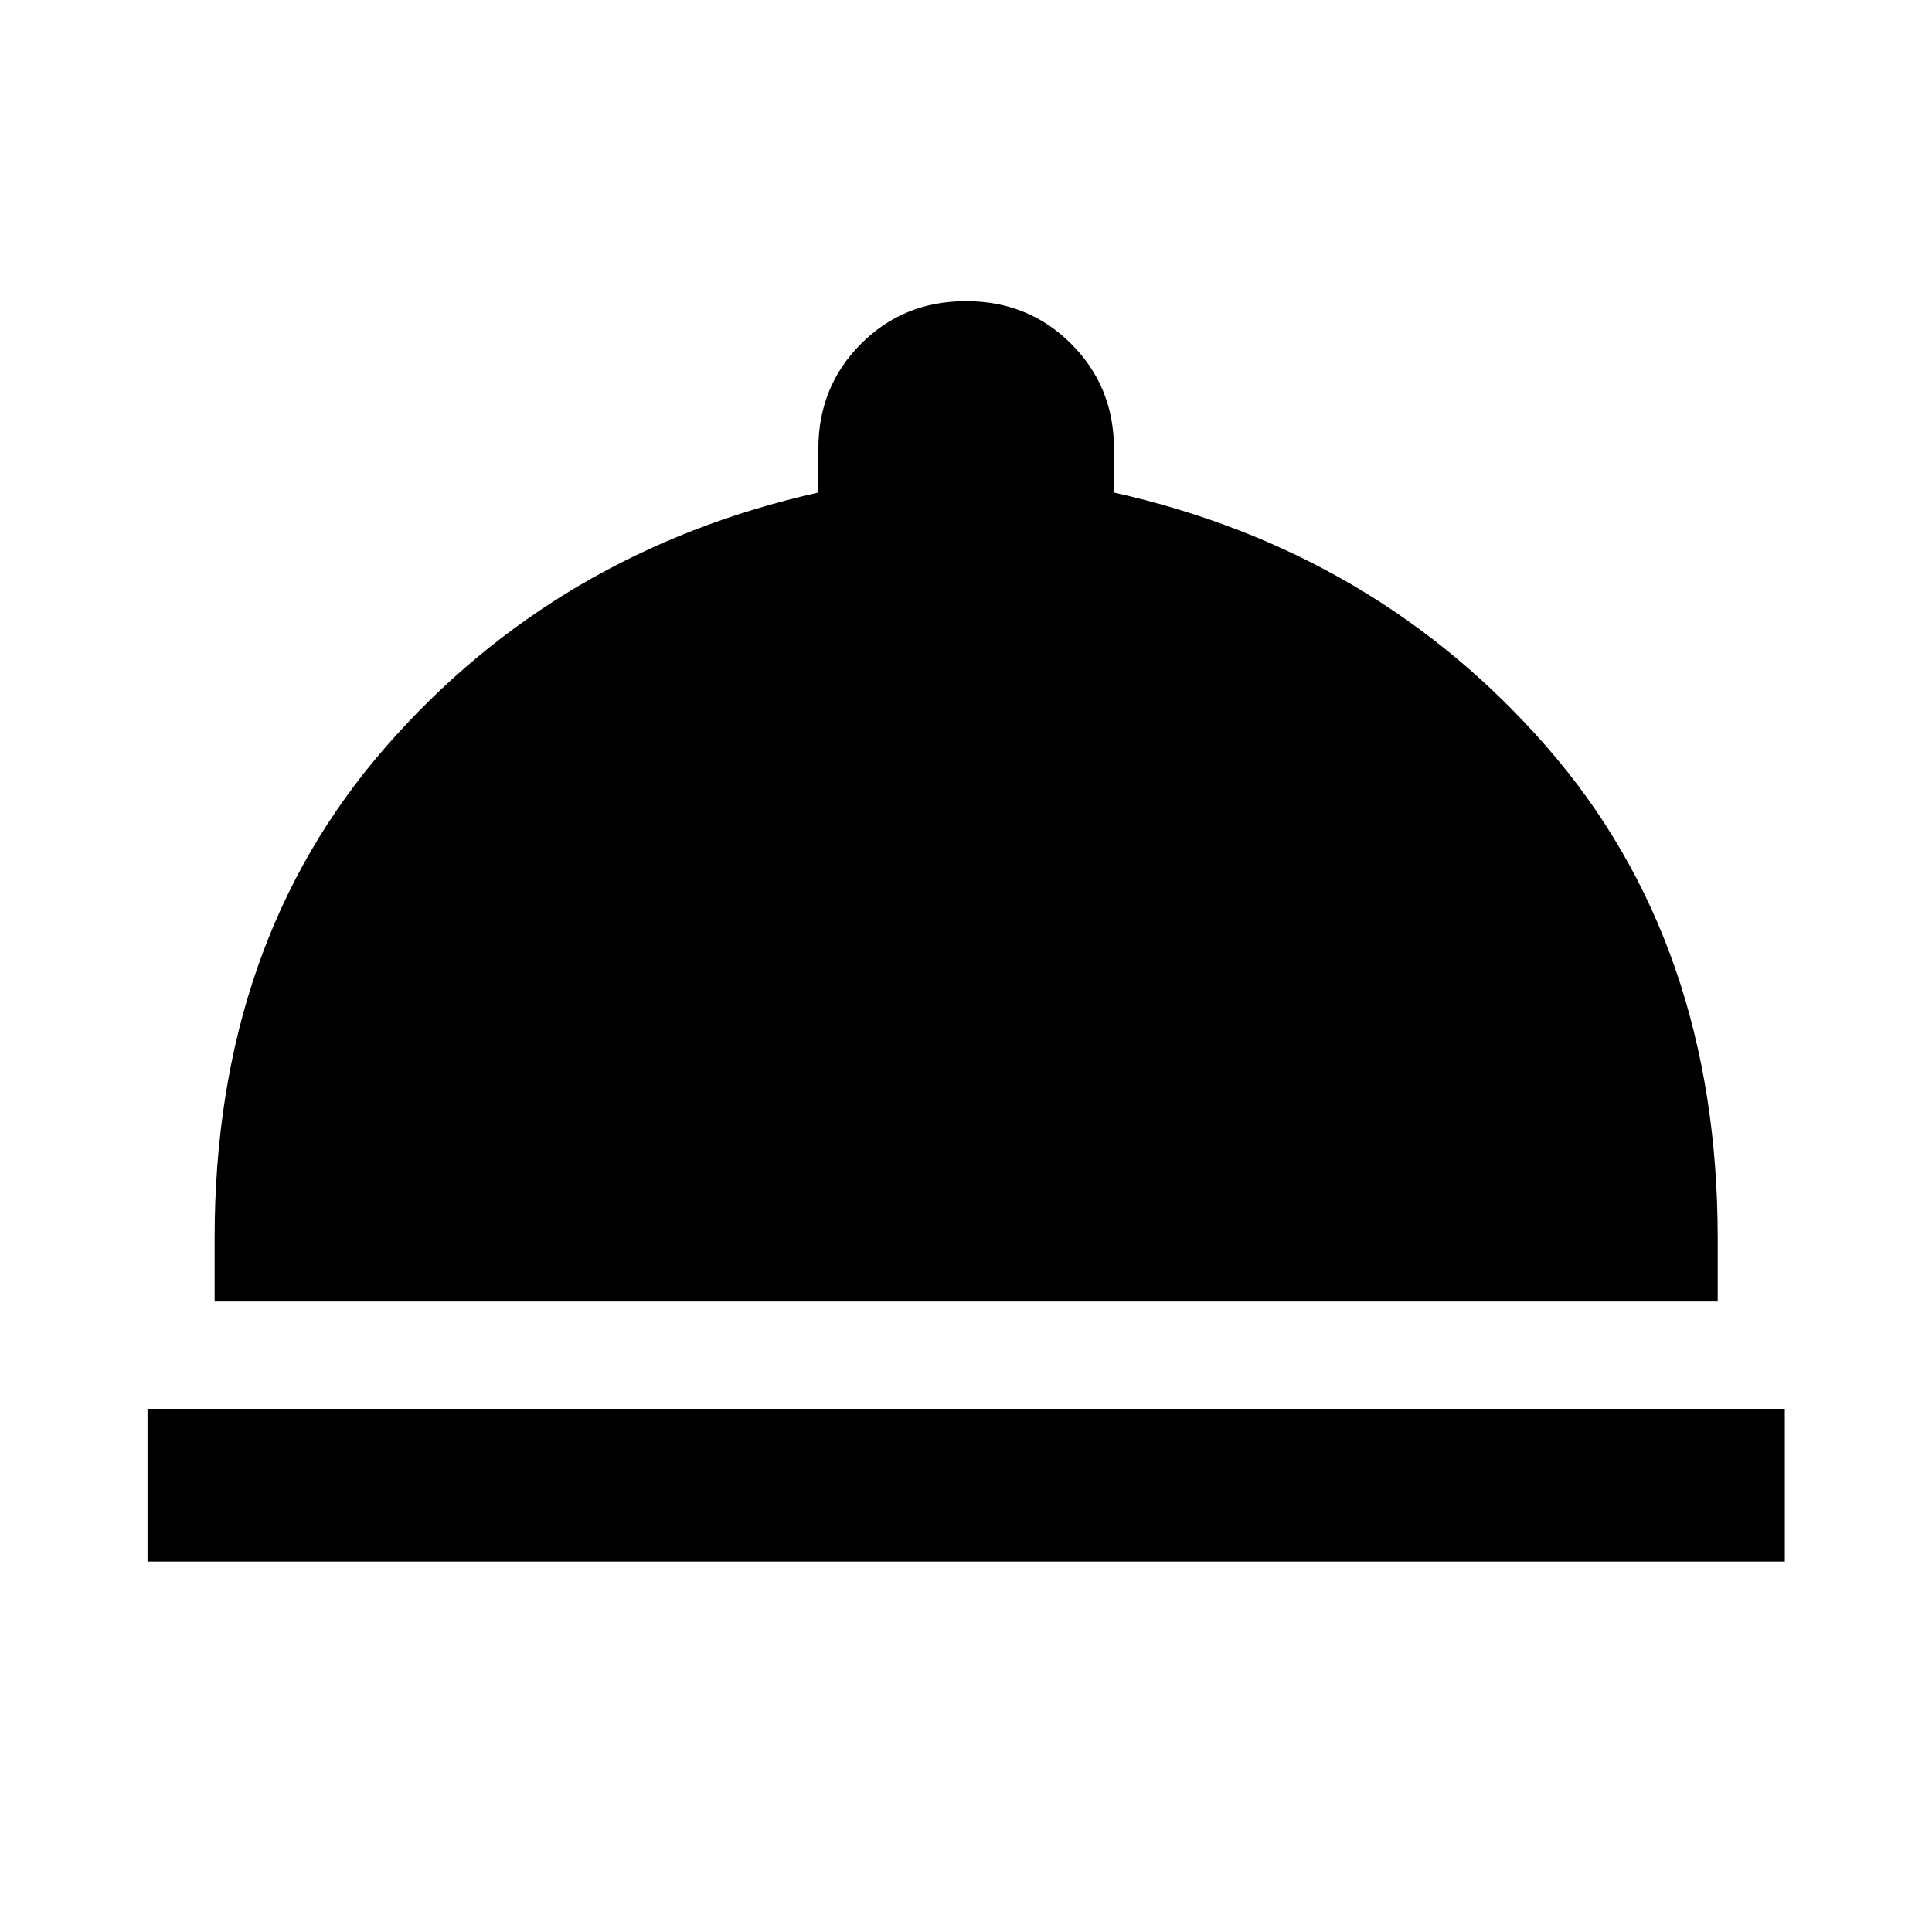 <svg xmlns="http://www.w3.org/2000/svg" height="40" viewBox="0 -960 960 960" width="40"><path d="M73.3-184.06v-75.91h813.56v75.91H73.3Zm33.34-129.24v-31.37q0-146.71 84.93-244.07 84.92-97.35 215.07-126.52V-737q0-30.89 21.15-52.13 21.16-21.23 52.21-21.23 31.04 0 52.28 21.23 21.24 21.24 21.24 52.13v21.74q130.32 29.17 215.16 126.52 84.84 97.36 84.84 244.07v31.37H106.64Z"/></svg>